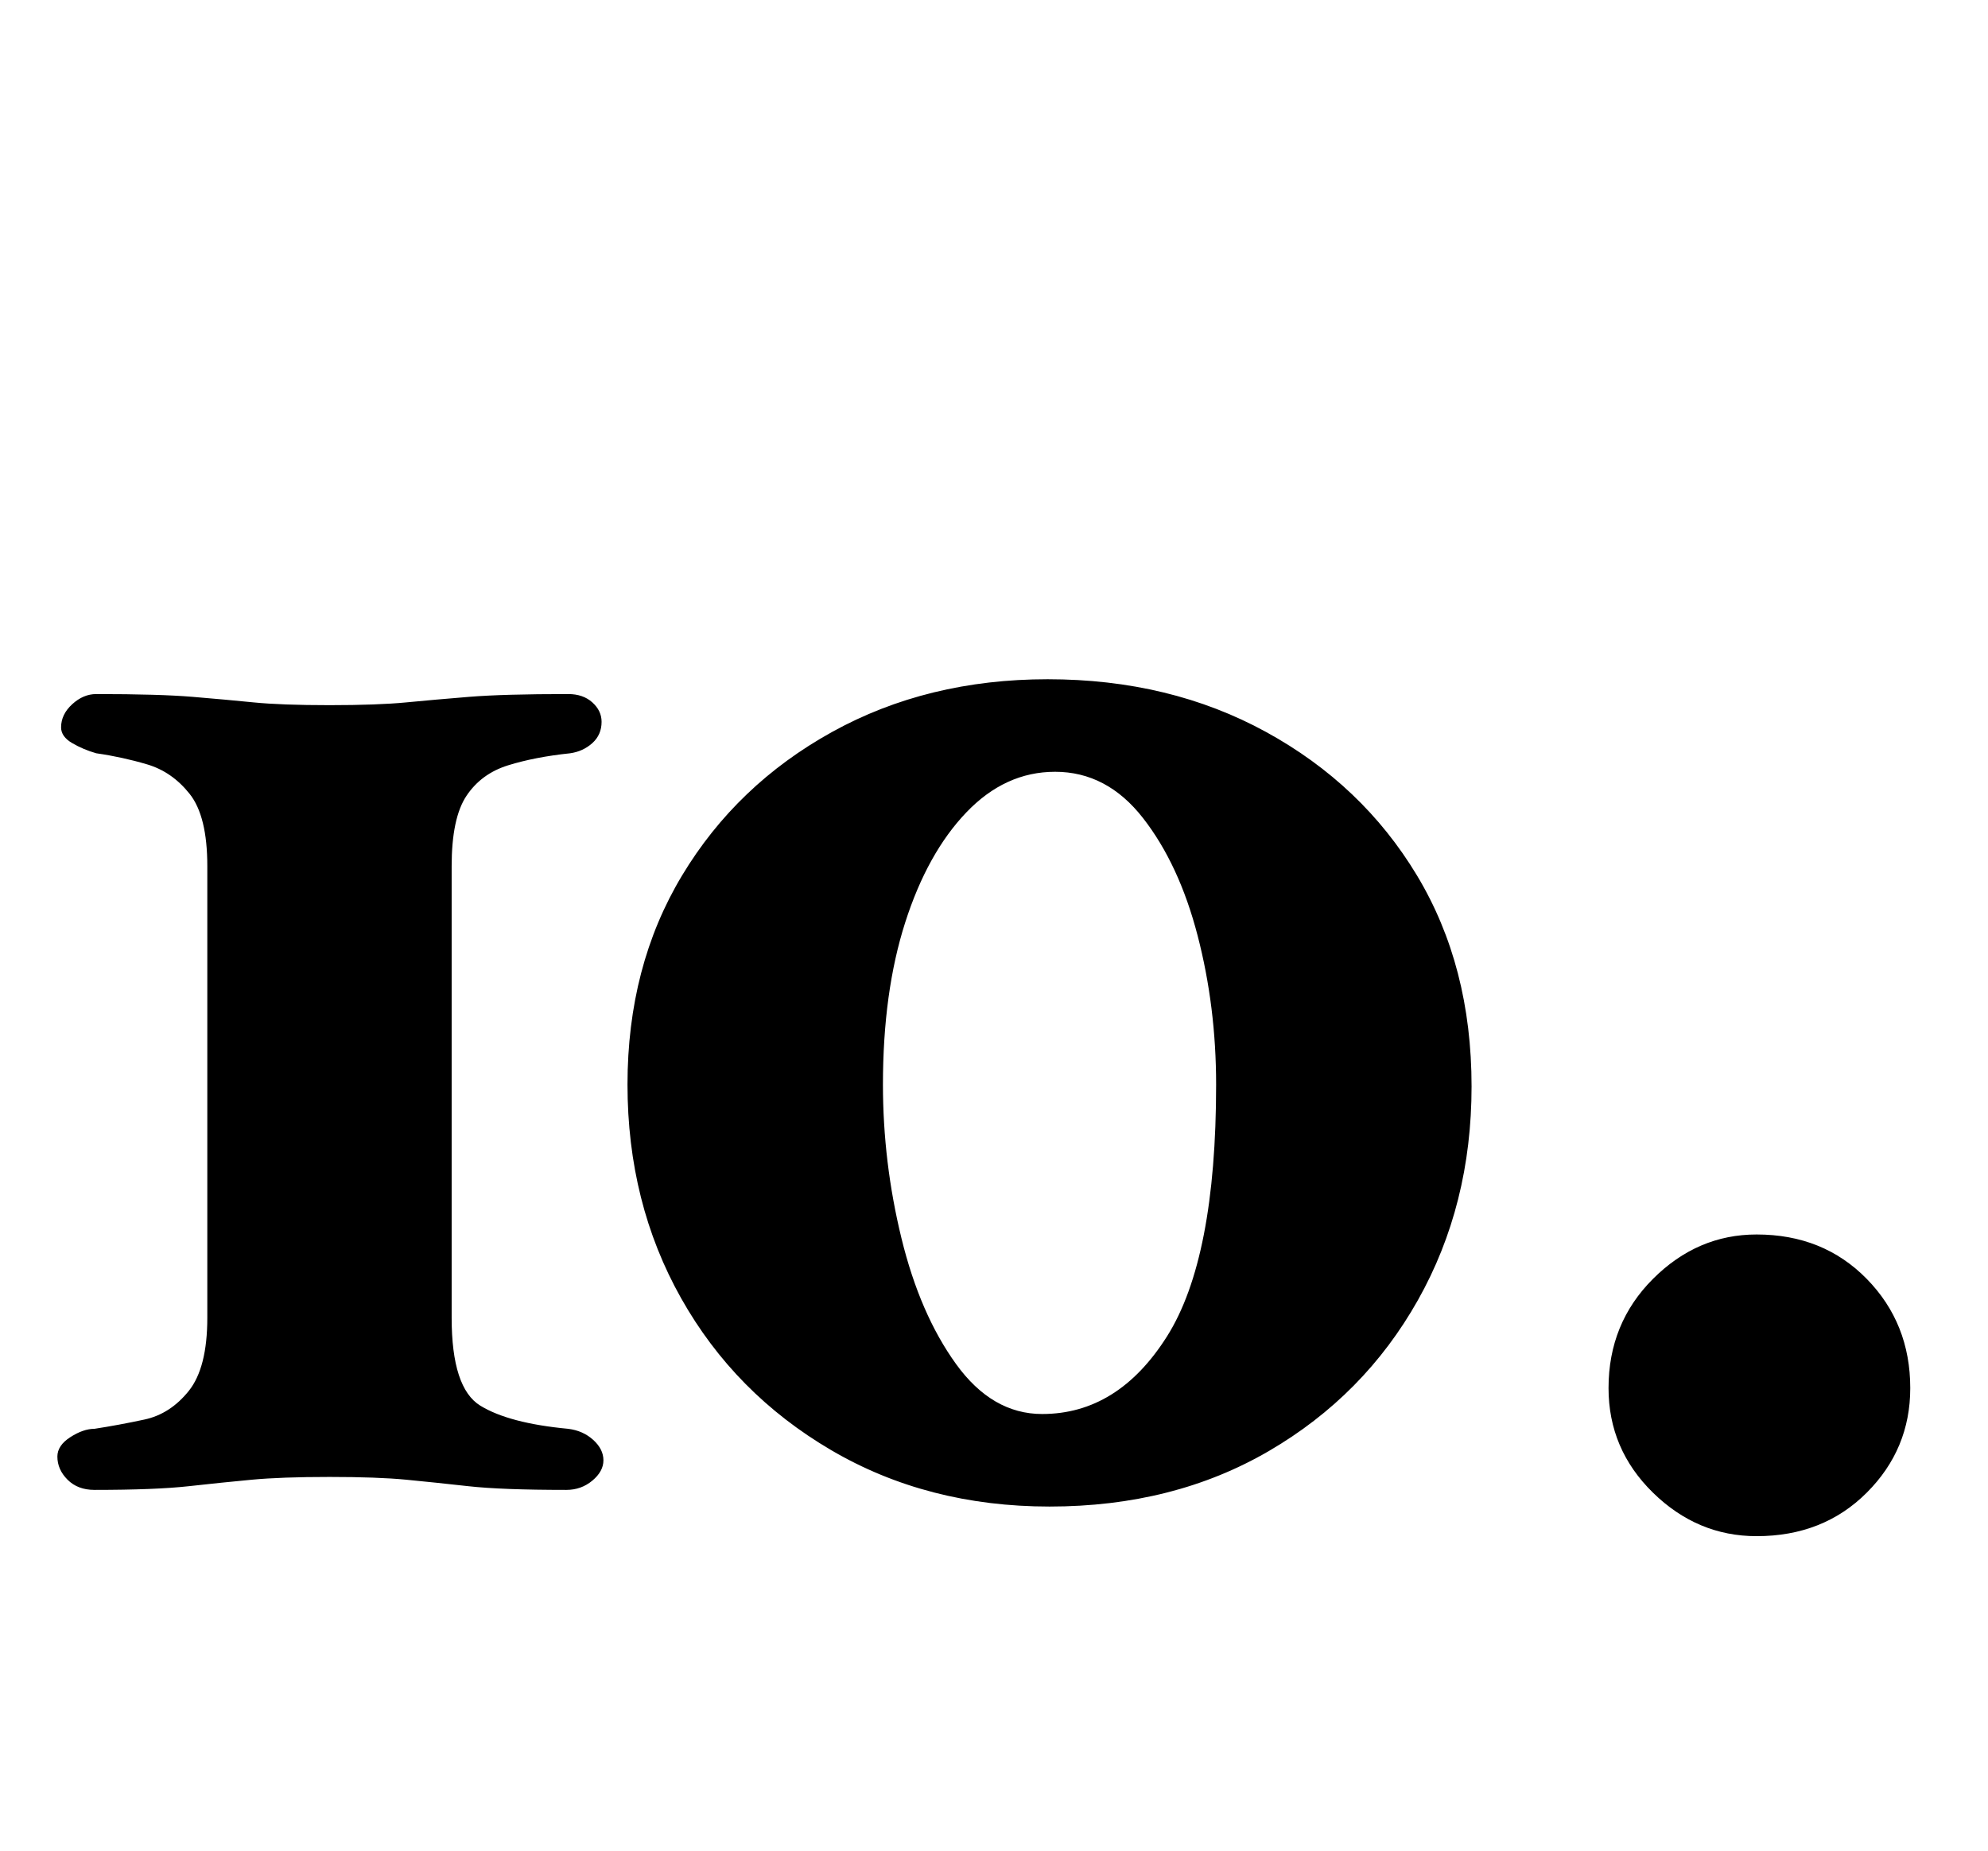 <?xml version="1.0" standalone="no"?>
<!DOCTYPE svg PUBLIC "-//W3C//DTD SVG 1.1//EN" "http://www.w3.org/Graphics/SVG/1.1/DTD/svg11.dtd" >
<svg xmlns="http://www.w3.org/2000/svg" xmlns:xlink="http://www.w3.org/1999/xlink" version="1.1" viewBox="-10 0 1074 1000">
  <g transform="matrix(1 0 0 -1 0 800)">
   <path fill="currentColor"
d="M41 -5q-9 0 -14.5 5.5t-5.5 12.5q0 6 7 10.5t13 4.5q13 2 27 5t24 15.5t10 39.5v244q0 27 -9.5 39t-23 16t-27.5 6q-7 2 -13 5.5t-6 8.5q0 7 6 12.5t13 5.5q34 0 52 -1.5t33 -3t41 -1.5t41.5 1.5t34 3t53.5 1.5q8 0 13 -4.5t5 -10.5q0 -7 -5 -11.5t-12 -5.5
q-19 -2 -33.5 -6.5t-22.5 -16.5t-8 -38v-244q0 -38 15.5 -47.5t47.5 -12.5q8 -1 13.5 -6t5.5 -11t-6 -11t-14 -5q-35 0 -53 2t-33.5 3.5t-41.5 1.5t-42 -1.5t-34 -3.5t-51 -2zM556 433q66 0 118 -28.5t81.5 -77.5t29.5 -114q0 -64 -29 -115.5t-80.5 -81.5t-118.5 -30
q-66 0 -118 30.5t-81 82t-29 115.5t29.5 113t81 77.5t116.5 28.5zM560 383q-27 0 -48 -22t-33 -59.5t-12 -87.5q0 -42 10 -83t29.5 -68t46.5 -27q41 0 67.5 42t26.5 136q0 42 -10 80.5t-29.5 63.5t-47.5 25zM939 -30q-32 0 -56 23.5t-24 56.5q0 35 24 59t56 24
q36 0 59.5 -24t23.5 -59q0 -33 -23.5 -56.5t-59.5 -23.5z" />
  </g>

</svg>
